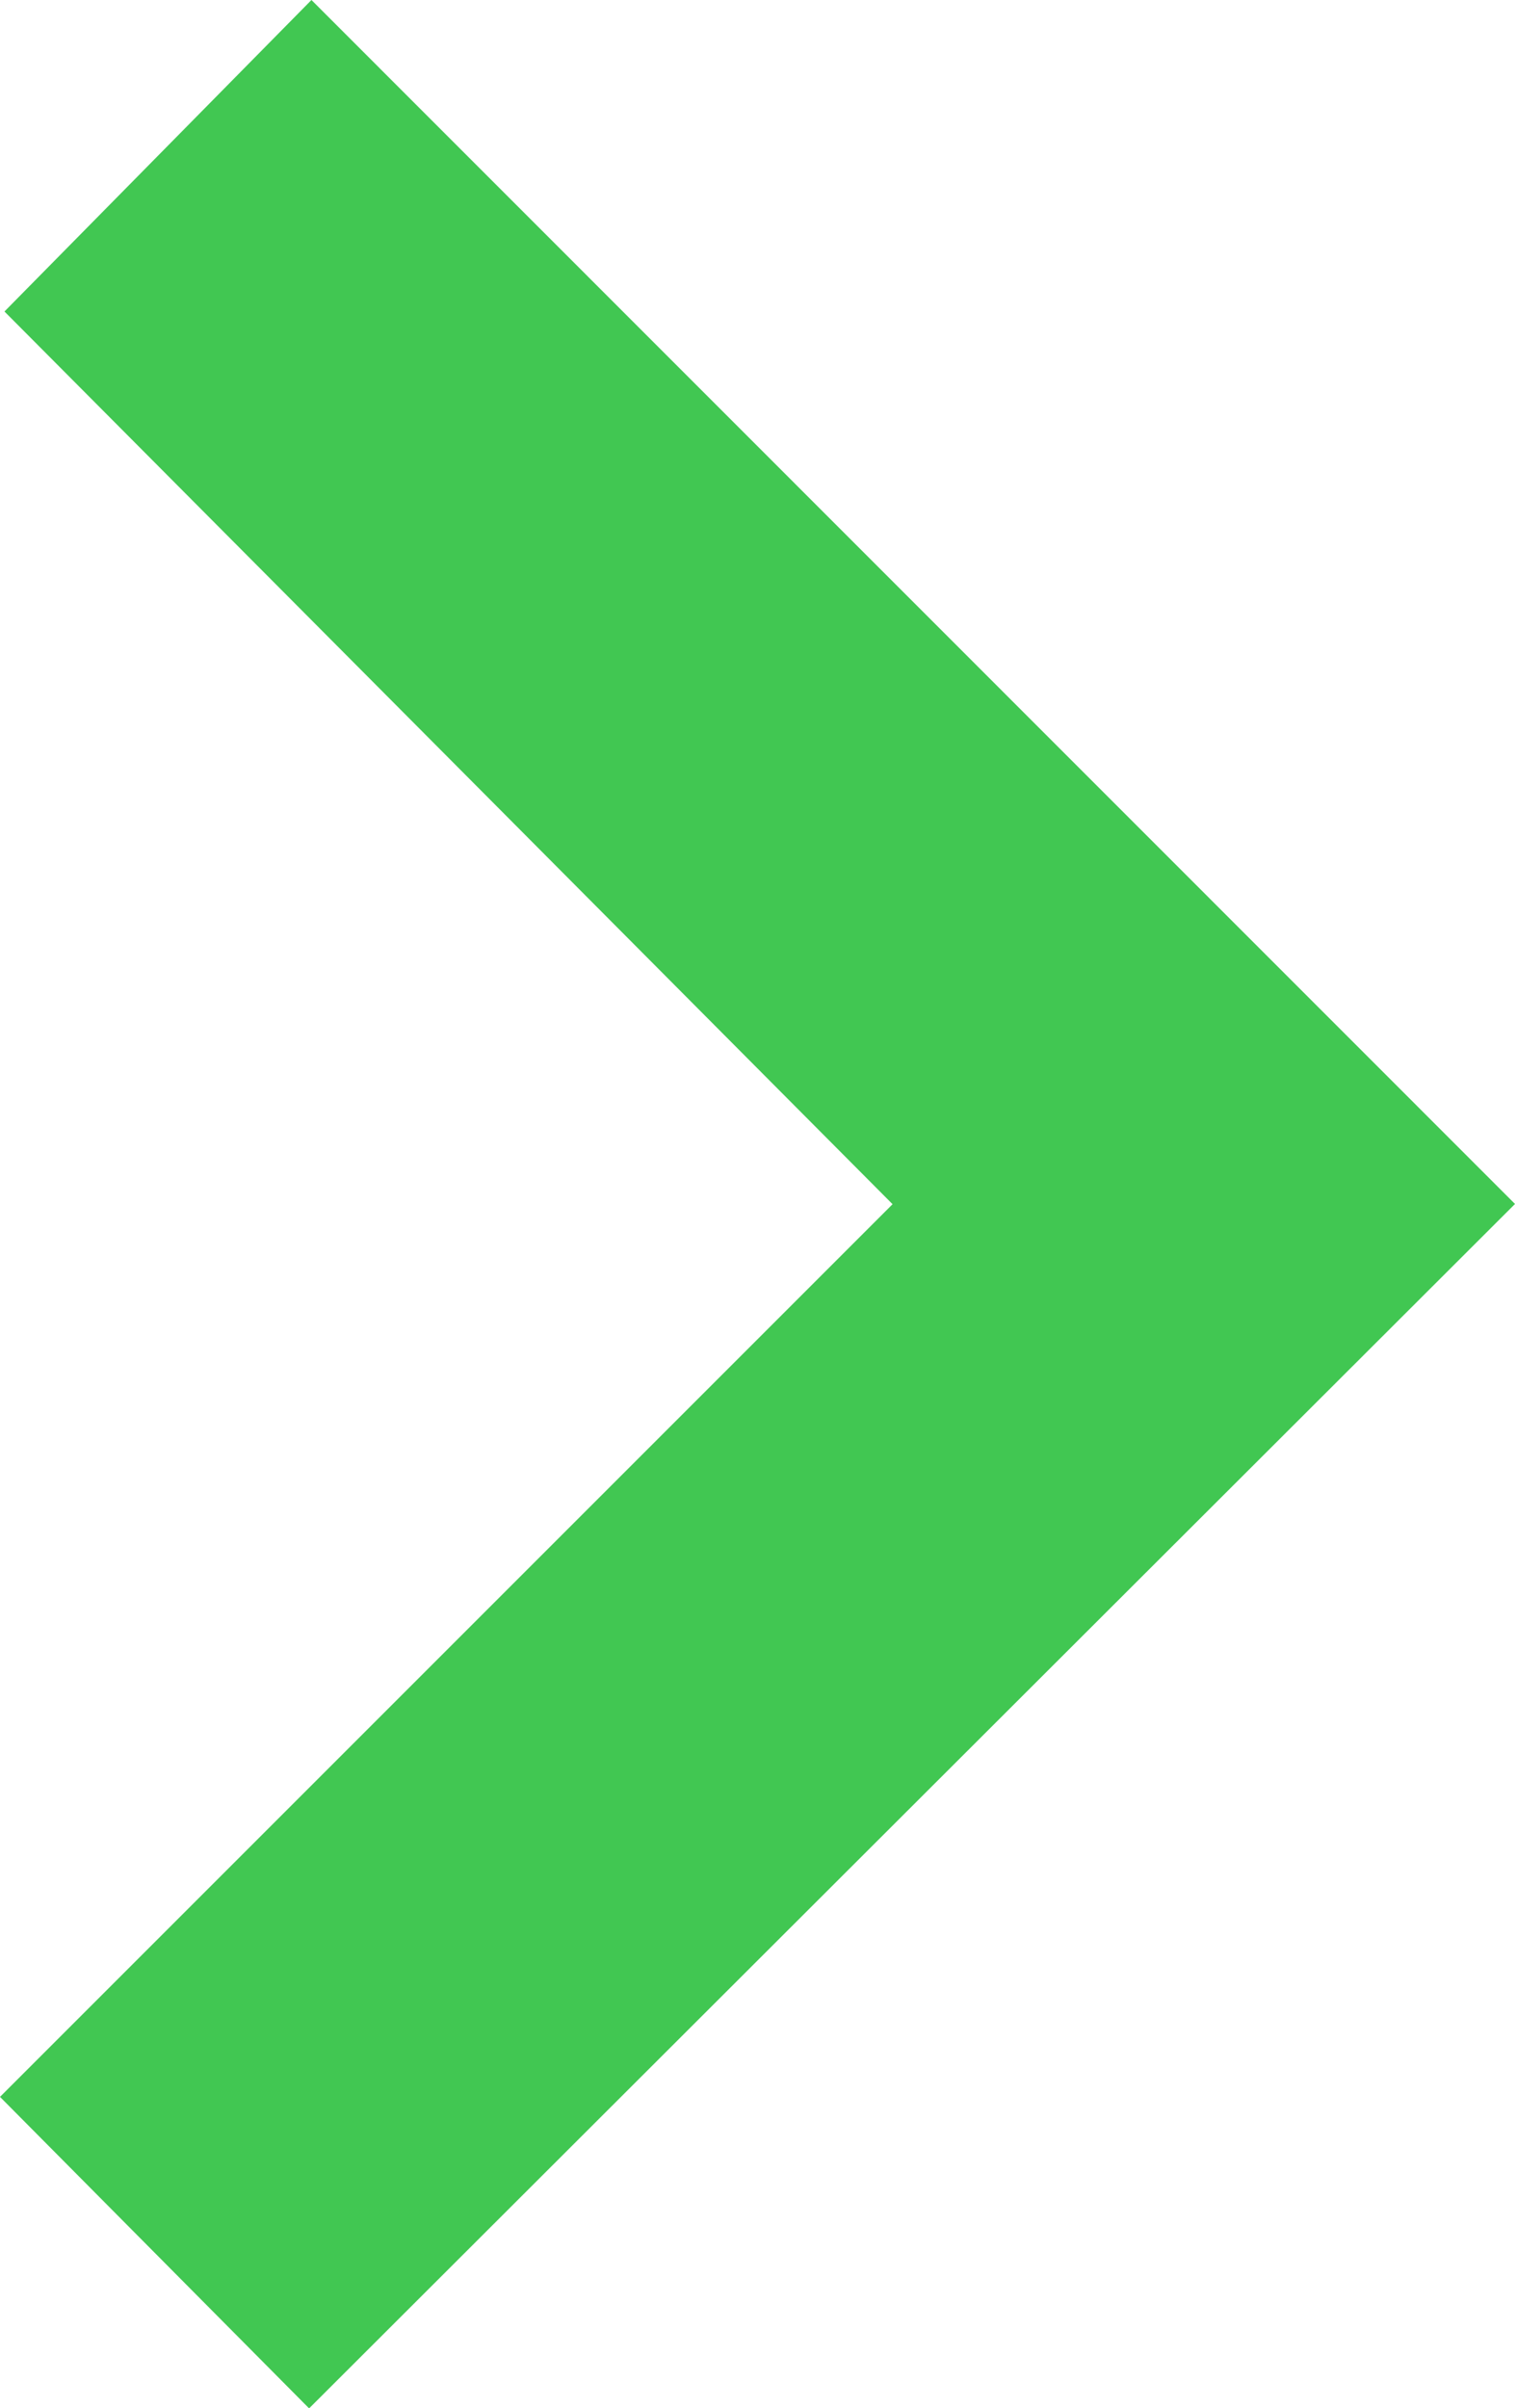 <svg xmlns="http://www.w3.org/2000/svg" width="6.45" height="10.25" viewBox="0 0 6.45 10.25">
  <path id="code" d="M19.54,9.635,14.416,4.51,13.109,5.836l3.781,3.8-3.8,3.8,1.316,1.326Z" transform="translate(-13.09 -4.51)" fill="#41c752"/>
</svg>
